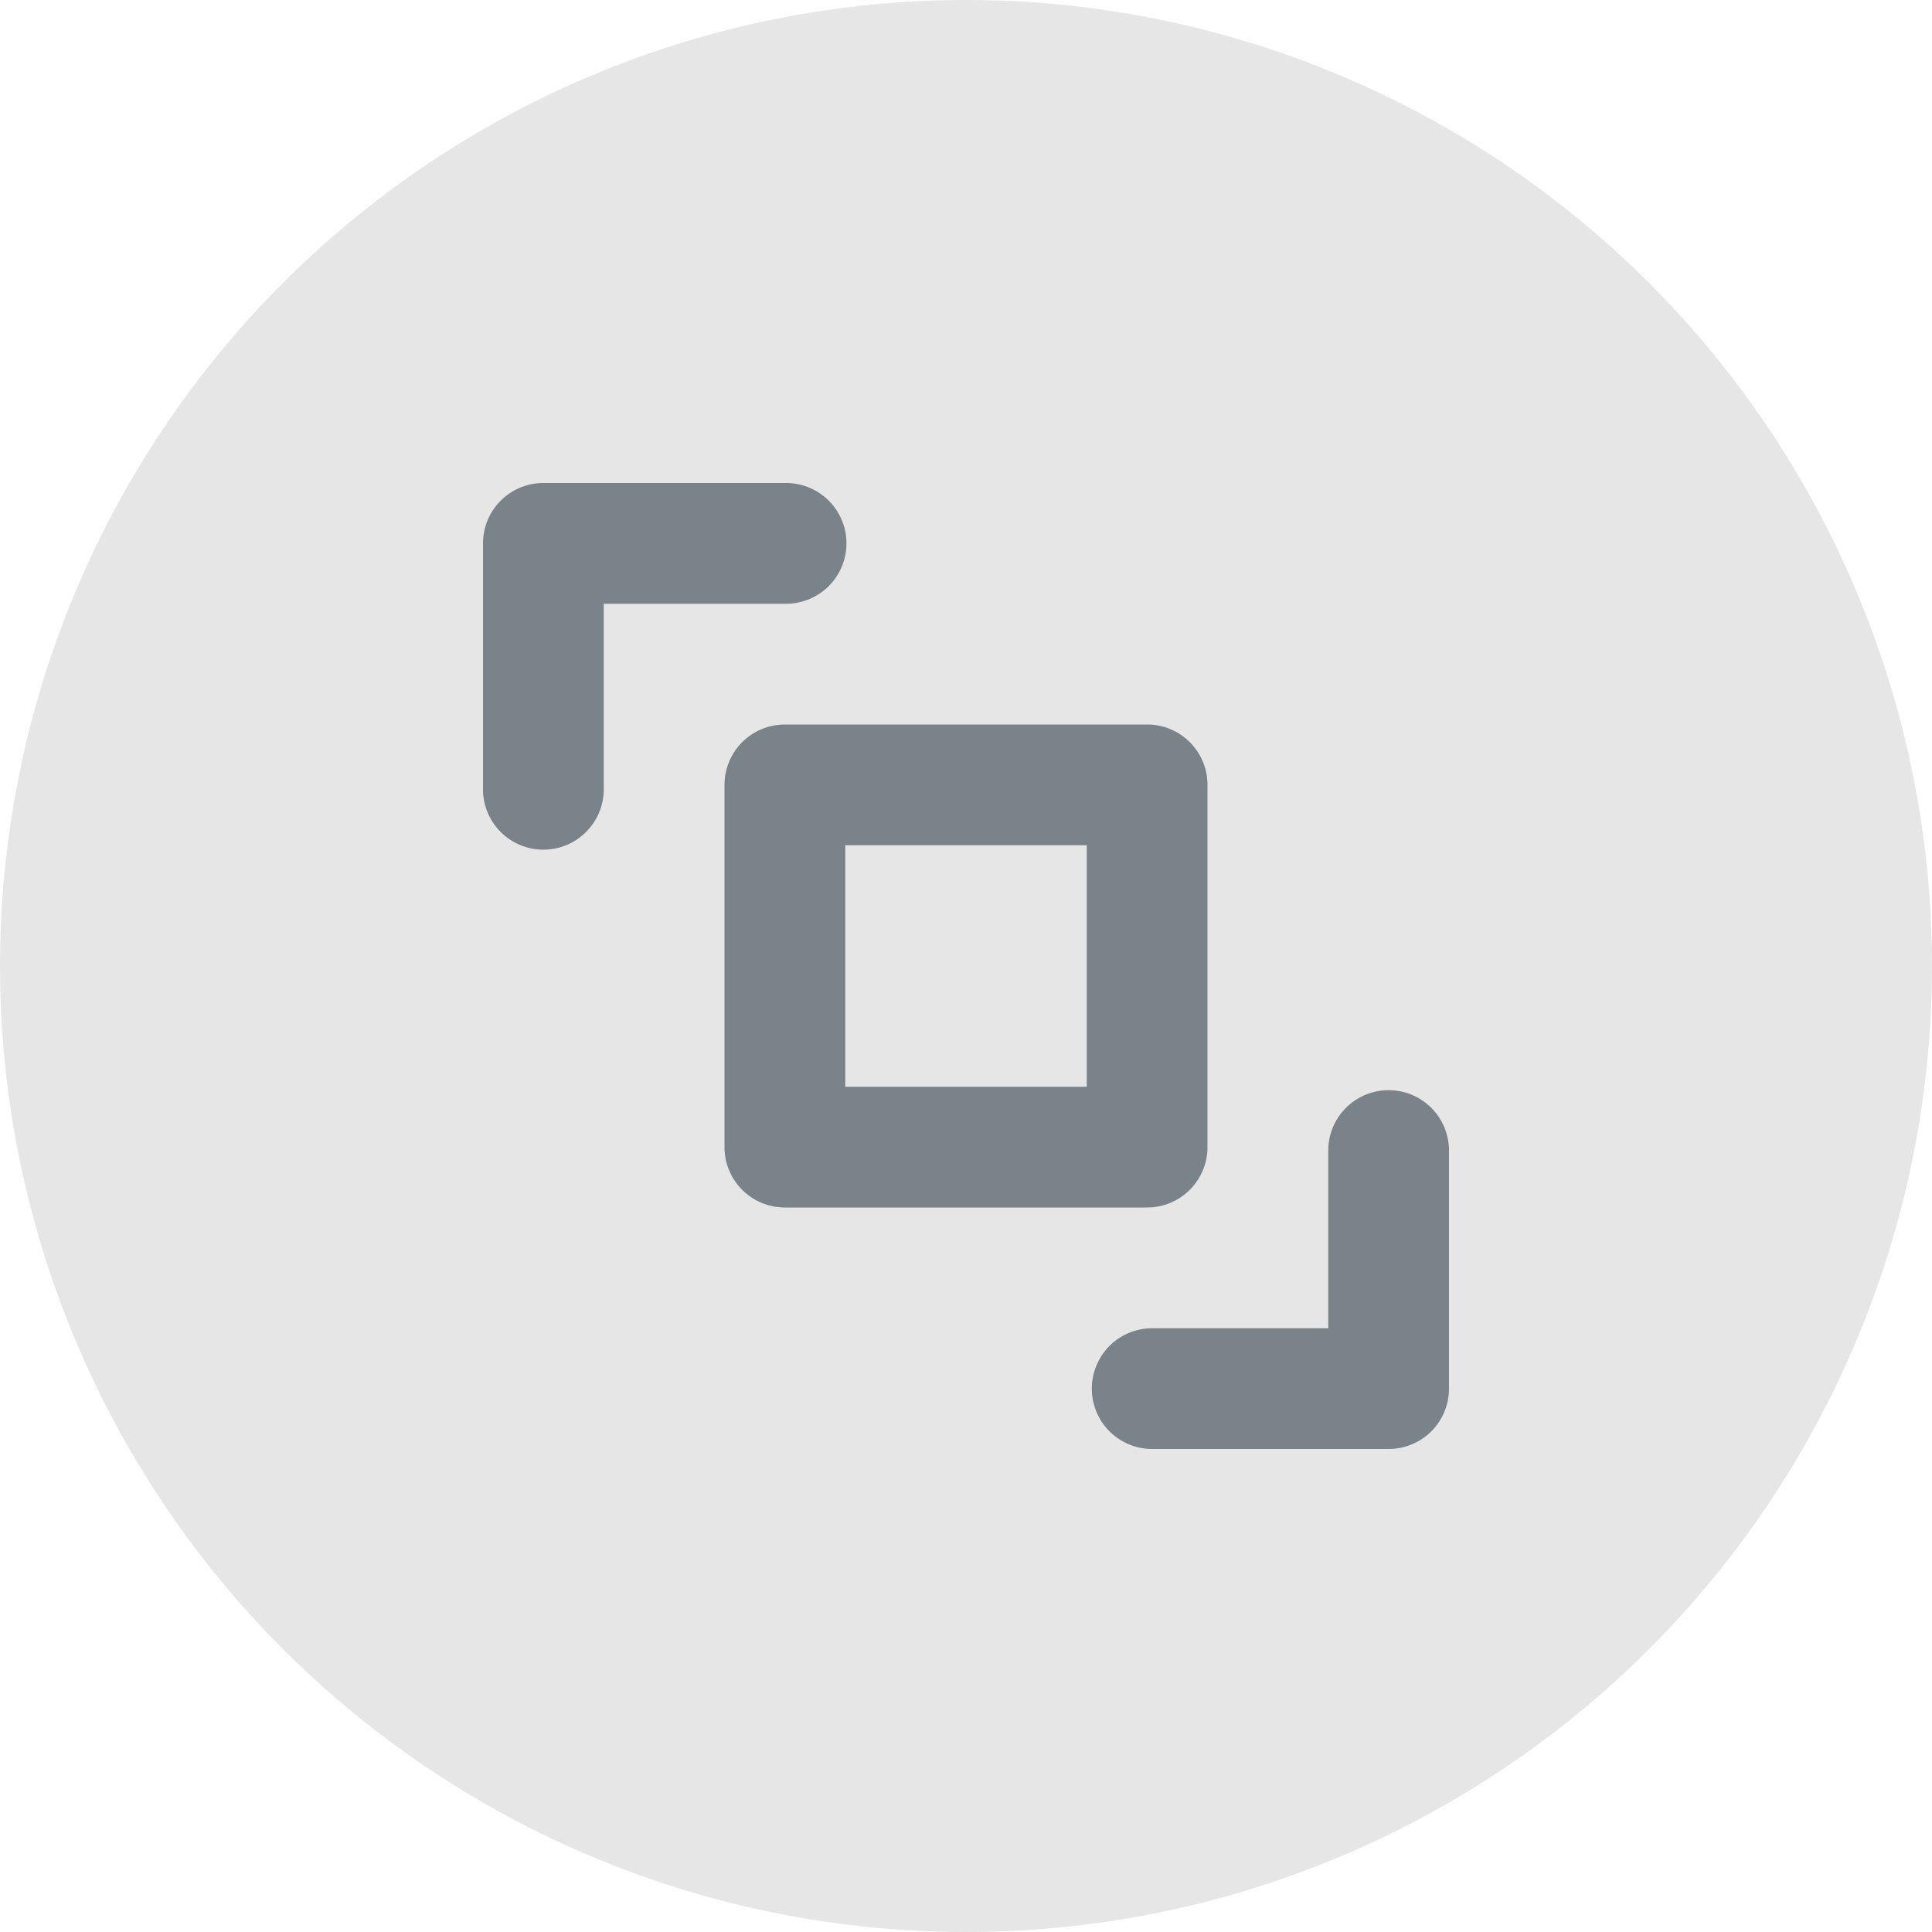 <svg xmlns="http://www.w3.org/2000/svg" width="32" height="32" viewBox="0 0 32 32">
    <g fill="none" fill-rule="evenodd">
        <circle cx="16" cy="16" r="16" fill="#E6E6E6"/>
        <g fill="#7A8389" fill-rule="nonzero">
            <path d="M14 14v4h4v-4h-4zm-1-2h6a1 1 0 0 1 1 1v6a1 1 0 0 1-1 1h-6a1 1 0 0 1-1-1v-6a1 1 0 0 1 1-1zM22 19.057a1 1 0 0 1 2 0V23a1 1 0 0 1-1 1h-3.916a1 1 0 0 1 0-2H22v-2.943zM10 10v3.073a1 1 0 1 1-2 0V9a1 1 0 0 1 1-1h4.02a1 1 0 1 1 0 2H10z"/>
        </g>
    </g>
</svg>

